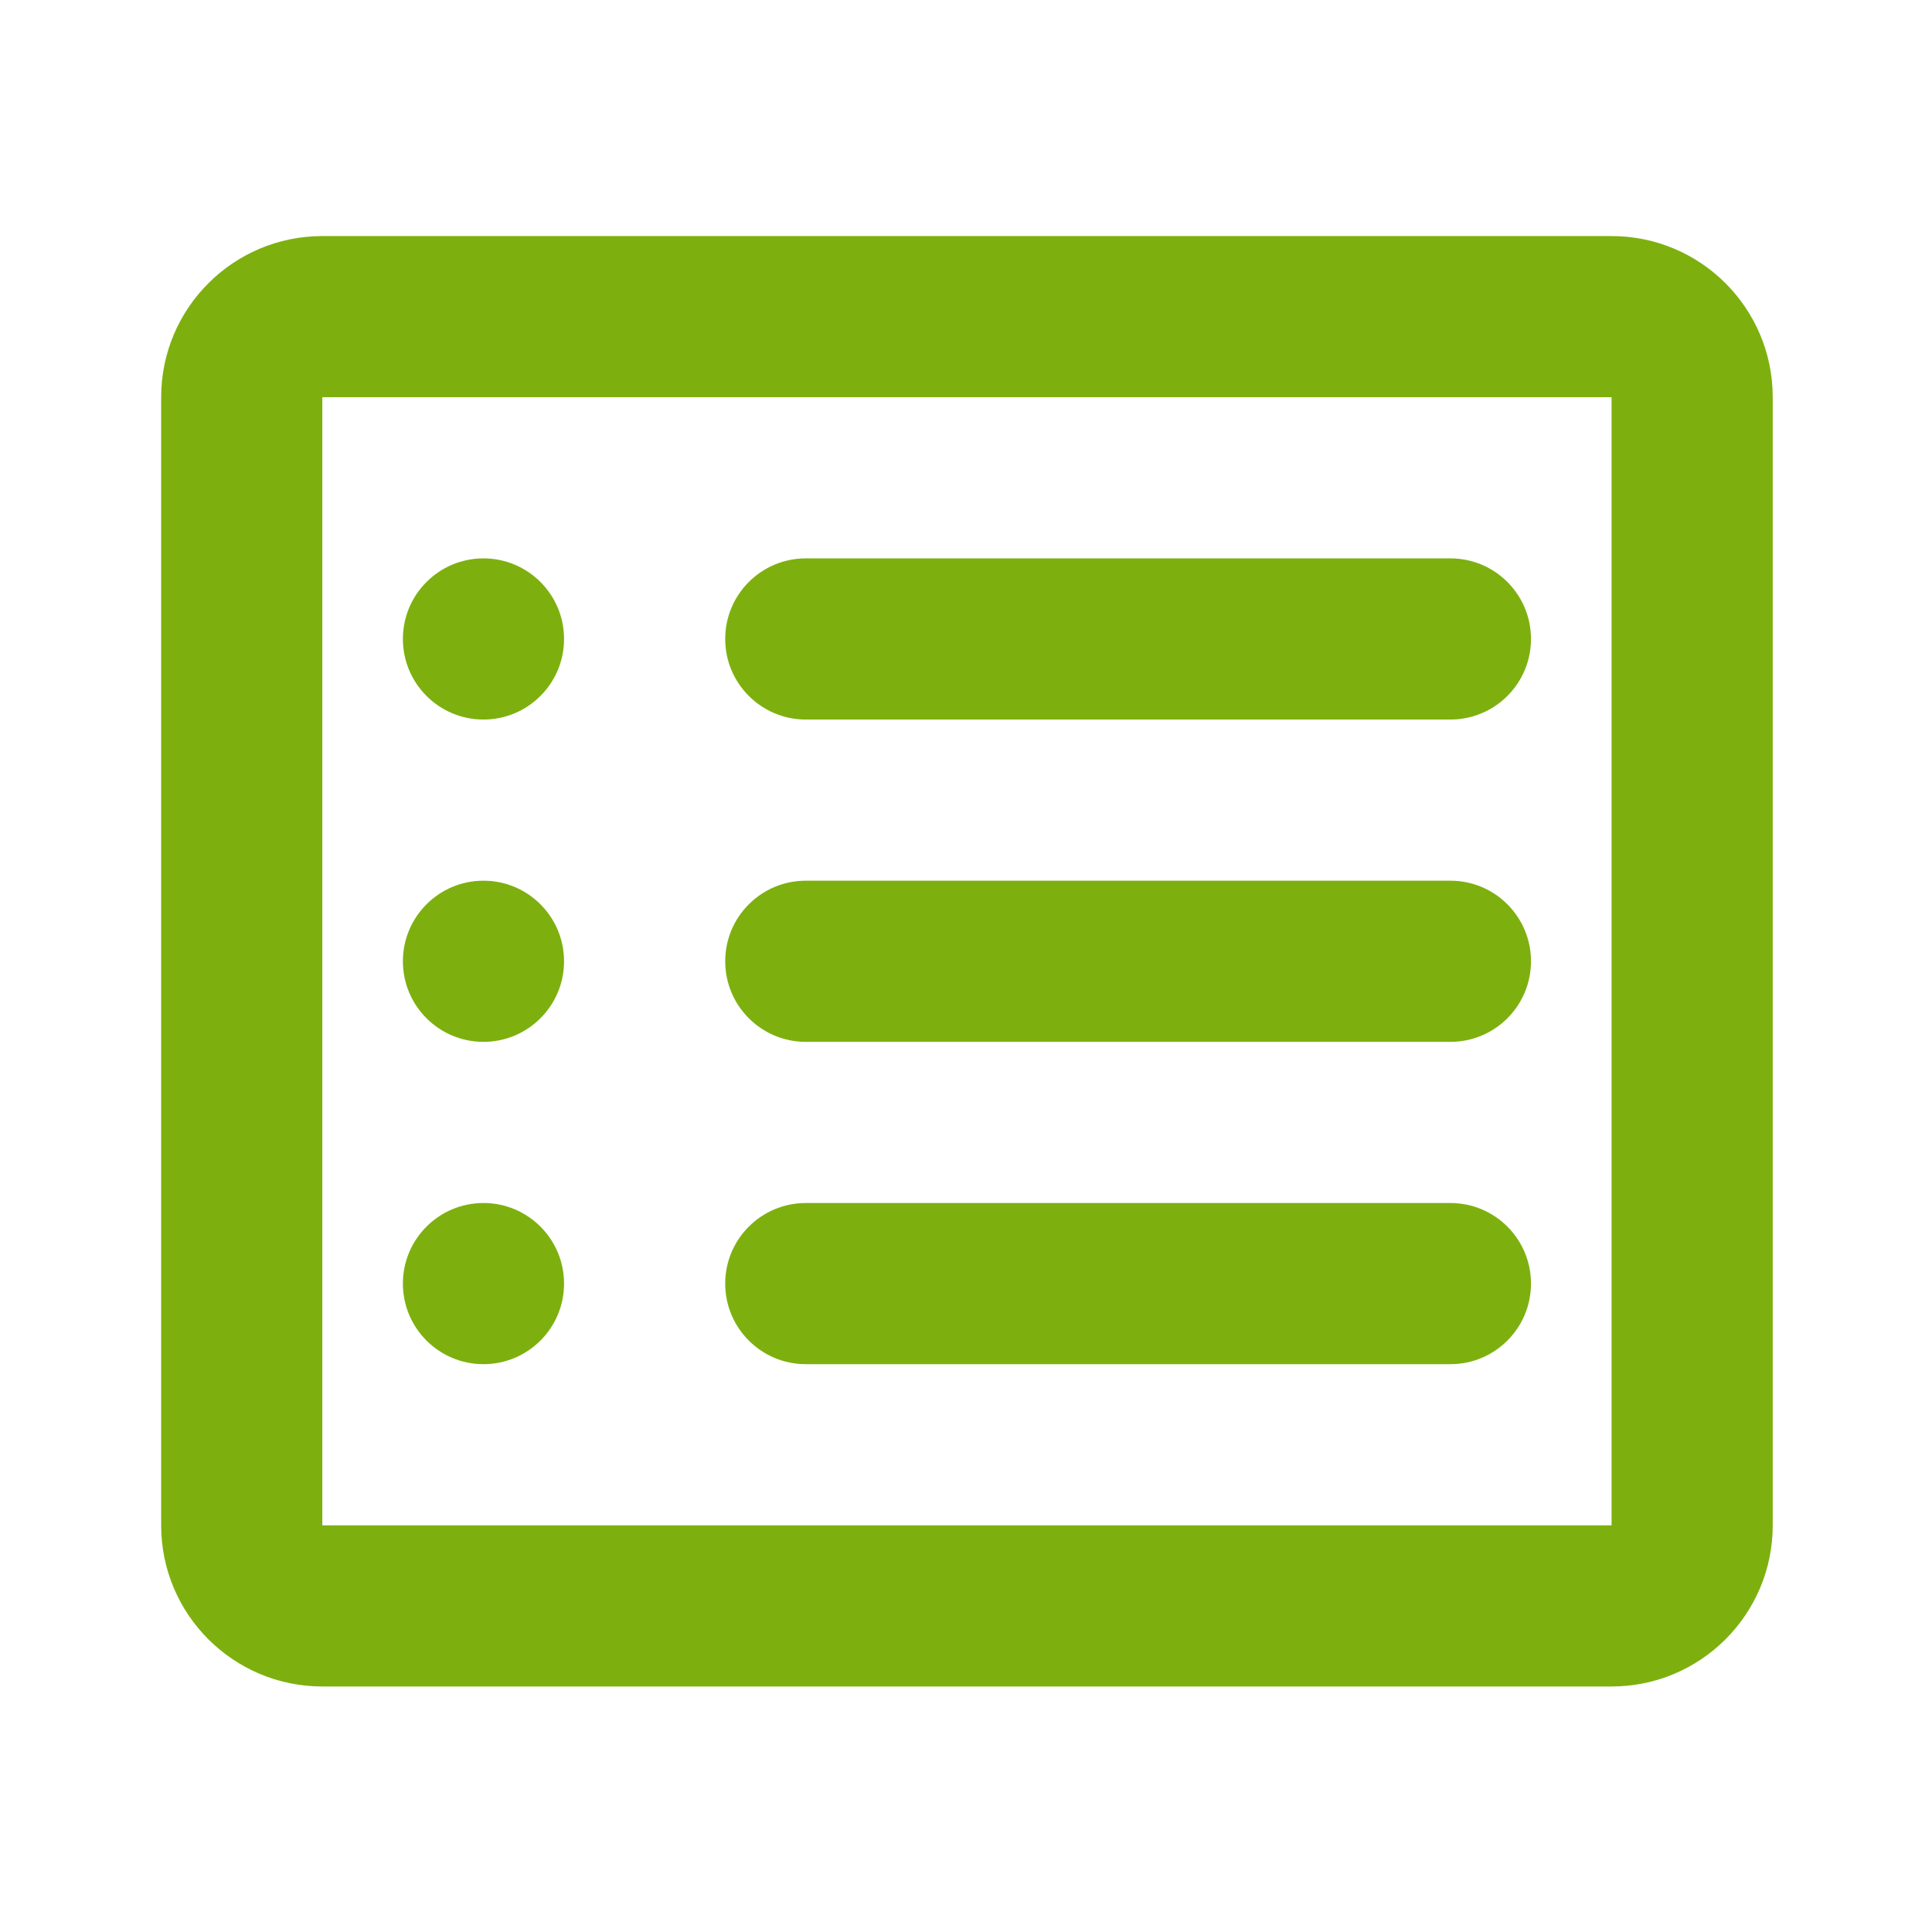 <!-- Generated by IcoMoon.io -->
<svg version="1.1" xmlns="http://www.w3.org/2000/svg" width="720" height="720" viewBox="0 0 720 720">
<title>schedule</title>
<path fill="#7db00e" d="M210.206 238.123c0 16.585-13.445 30.030-30.030 30.030s-30.030-13.445-30.030-30.030c0-16.585 13.445-30.030 30.030-30.030s30.030 13.445 30.030 30.030zM180.176 388.27c16.585 0 30.030-13.444 30.030-30.030s-13.445-30.030-30.030-30.030c-16.585 0-30.030 13.444-30.030 30.030s13.445 30.030 30.030 30.030zM210.206 478.358c0 16.585-13.445 30.030-30.030 30.030s-30.030-13.444-30.030-30.030c0-16.585 13.445-30.030 30.030-30.030s30.030 13.444 30.030 30.030zM300.293 208.094c-16.585 0-30.030 13.445-30.030 30.030s13.445 30.030 30.030 30.030h240.235c16.585 0 30.030-13.445 30.030-30.030s-13.444-30.030-30.030-30.030h-240.235zM270.264 358.241c0-16.585 13.445-30.030 30.030-30.030h240.235c16.585 0 30.030 13.444 30.030 30.030s-13.444 30.030-30.030 30.030h-240.235c-16.585 0-30.030-13.444-30.030-30.030zM300.293 448.329c-16.585 0-30.030 13.444-30.030 30.030s13.445 30.030 30.030 30.030h240.235c16.585 0 30.030-13.444 30.030-30.030s-13.444-30.030-30.030-30.030h-240.235zM120.118 87.976h480.469c33.171 0 60.058 26.889 60.058 60.058v420.41c0 33.171-26.888 60.058-60.058 60.058h-480.469c-33.169 0-60.058-26.888-60.058-60.058v-420.41c0-33.169 26.889-60.058 60.058-60.058zM600.586 148.035h-480.469v420.41h480.469v-420.41z"></path>
</svg>
